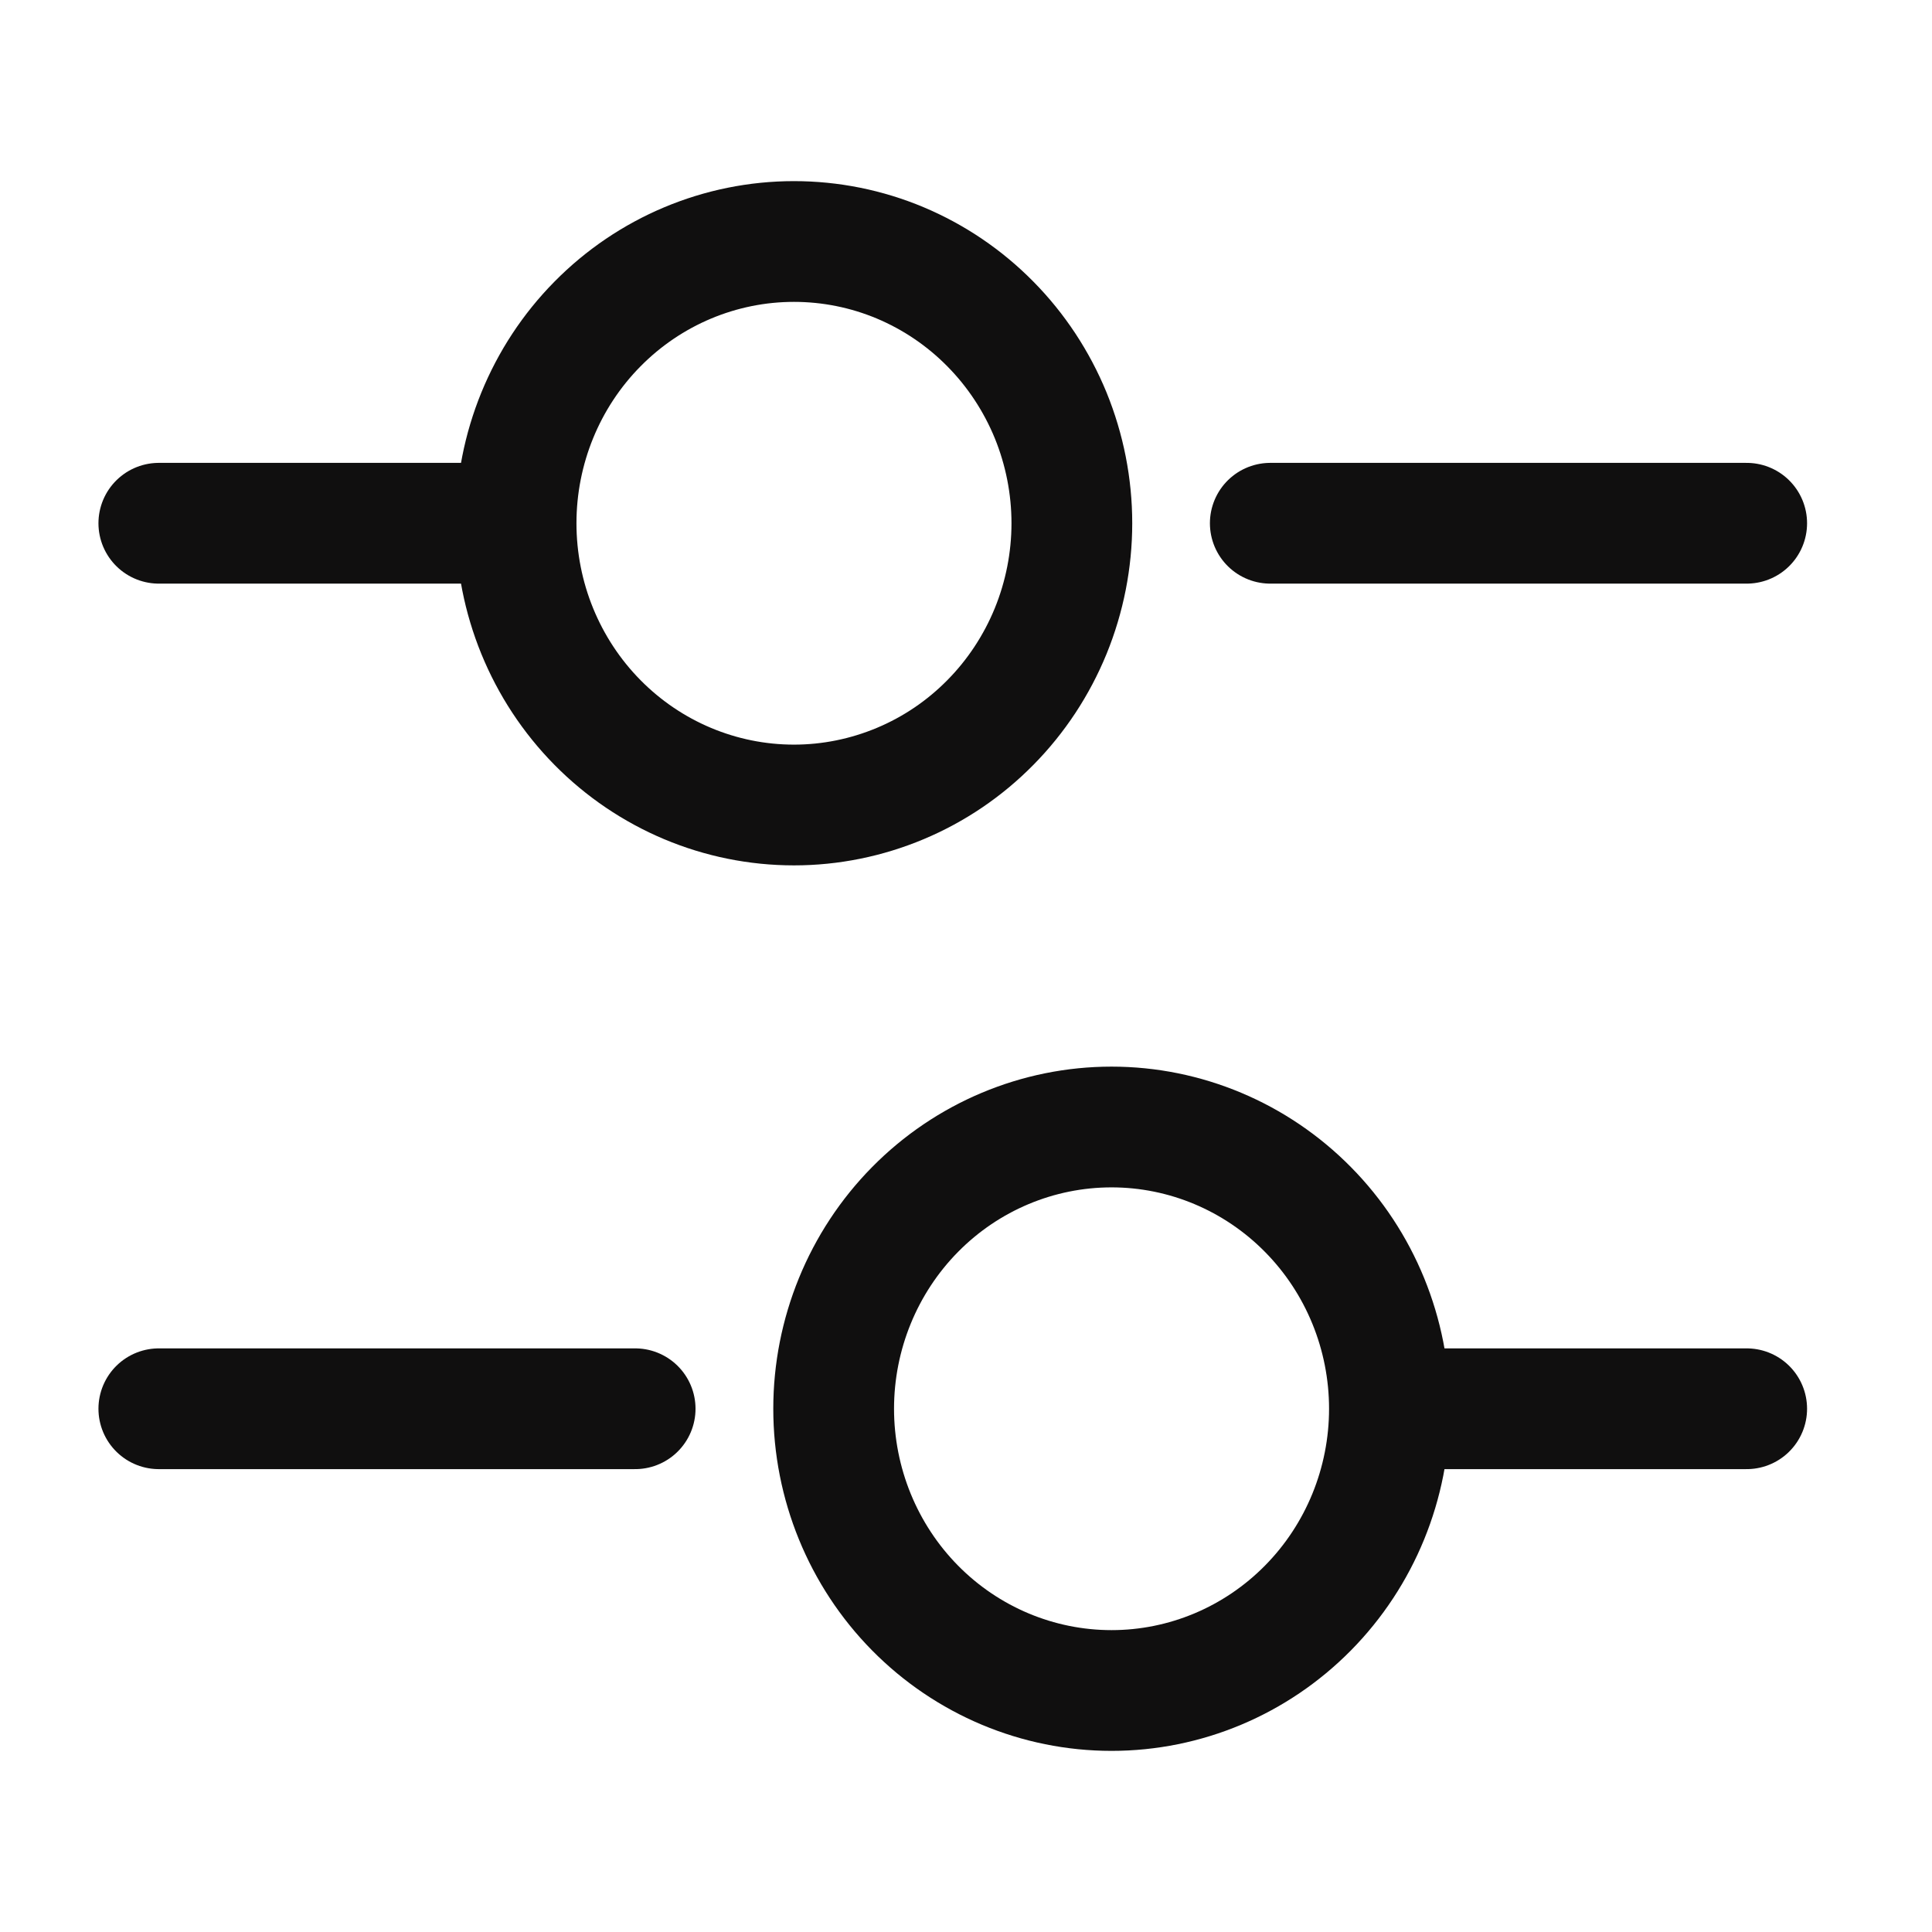 <svg width="24" height="24" viewBox="0 0 24 24" fill="none" xmlns="http://www.w3.org/2000/svg">
<path d="M21.698 6.5H15.78" stroke="#100F0F" stroke-width="1.5" stroke-miterlimit="10" stroke-linecap="round" stroke-linejoin="round"/>
<path d="M5.918 6.5H1.973" stroke="#100F0F" stroke-width="1.5" stroke-miterlimit="10" stroke-linecap="round" stroke-linejoin="round"/>
<path d="M9.863 10C10.316 10 10.765 9.909 11.184 9.733C11.602 9.558 11.983 9.3 12.303 8.975C12.624 8.65 12.878 8.264 13.052 7.839C13.225 7.415 13.315 6.959 13.315 6.5C13.315 6.04 13.225 5.585 13.052 5.16C12.878 4.736 12.624 4.35 12.303 4.025C11.983 3.7 11.602 3.442 11.184 3.266C10.765 3.09 10.316 3 9.863 3C8.947 3 8.069 3.369 7.422 4.025C6.774 4.681 6.411 5.572 6.411 6.5C6.411 7.428 6.774 8.318 7.422 8.975C8.069 9.631 8.947 10 9.863 10V10Z" stroke="#100F0F" stroke-width="1.5" stroke-miterlimit="10" stroke-linecap="round" stroke-linejoin="round"/>
<path d="M21.698 17.5H17.753" stroke="#100F0F" stroke-width="1.5" stroke-miterlimit="10" stroke-linecap="round" stroke-linejoin="round"/>
<path d="M7.89 17.5H1.973" stroke="#100F0F" stroke-width="1.5" stroke-miterlimit="10" stroke-linecap="round" stroke-linejoin="round"/>
<path d="M13.808 21C14.723 21 15.601 20.631 16.248 19.975C16.896 19.319 17.26 18.428 17.26 17.5C17.26 16.572 16.896 15.681 16.248 15.025C15.601 14.369 14.723 14 13.808 14C12.892 14 12.014 14.369 11.367 15.025C10.72 15.681 10.356 16.572 10.356 17.5C10.356 18.428 10.72 19.319 11.367 19.975C12.014 20.631 12.892 21 13.808 21V21Z" stroke="#100F0F" stroke-width="1.5" stroke-miterlimit="10" stroke-linecap="round" stroke-linejoin="round"/>
</svg>
